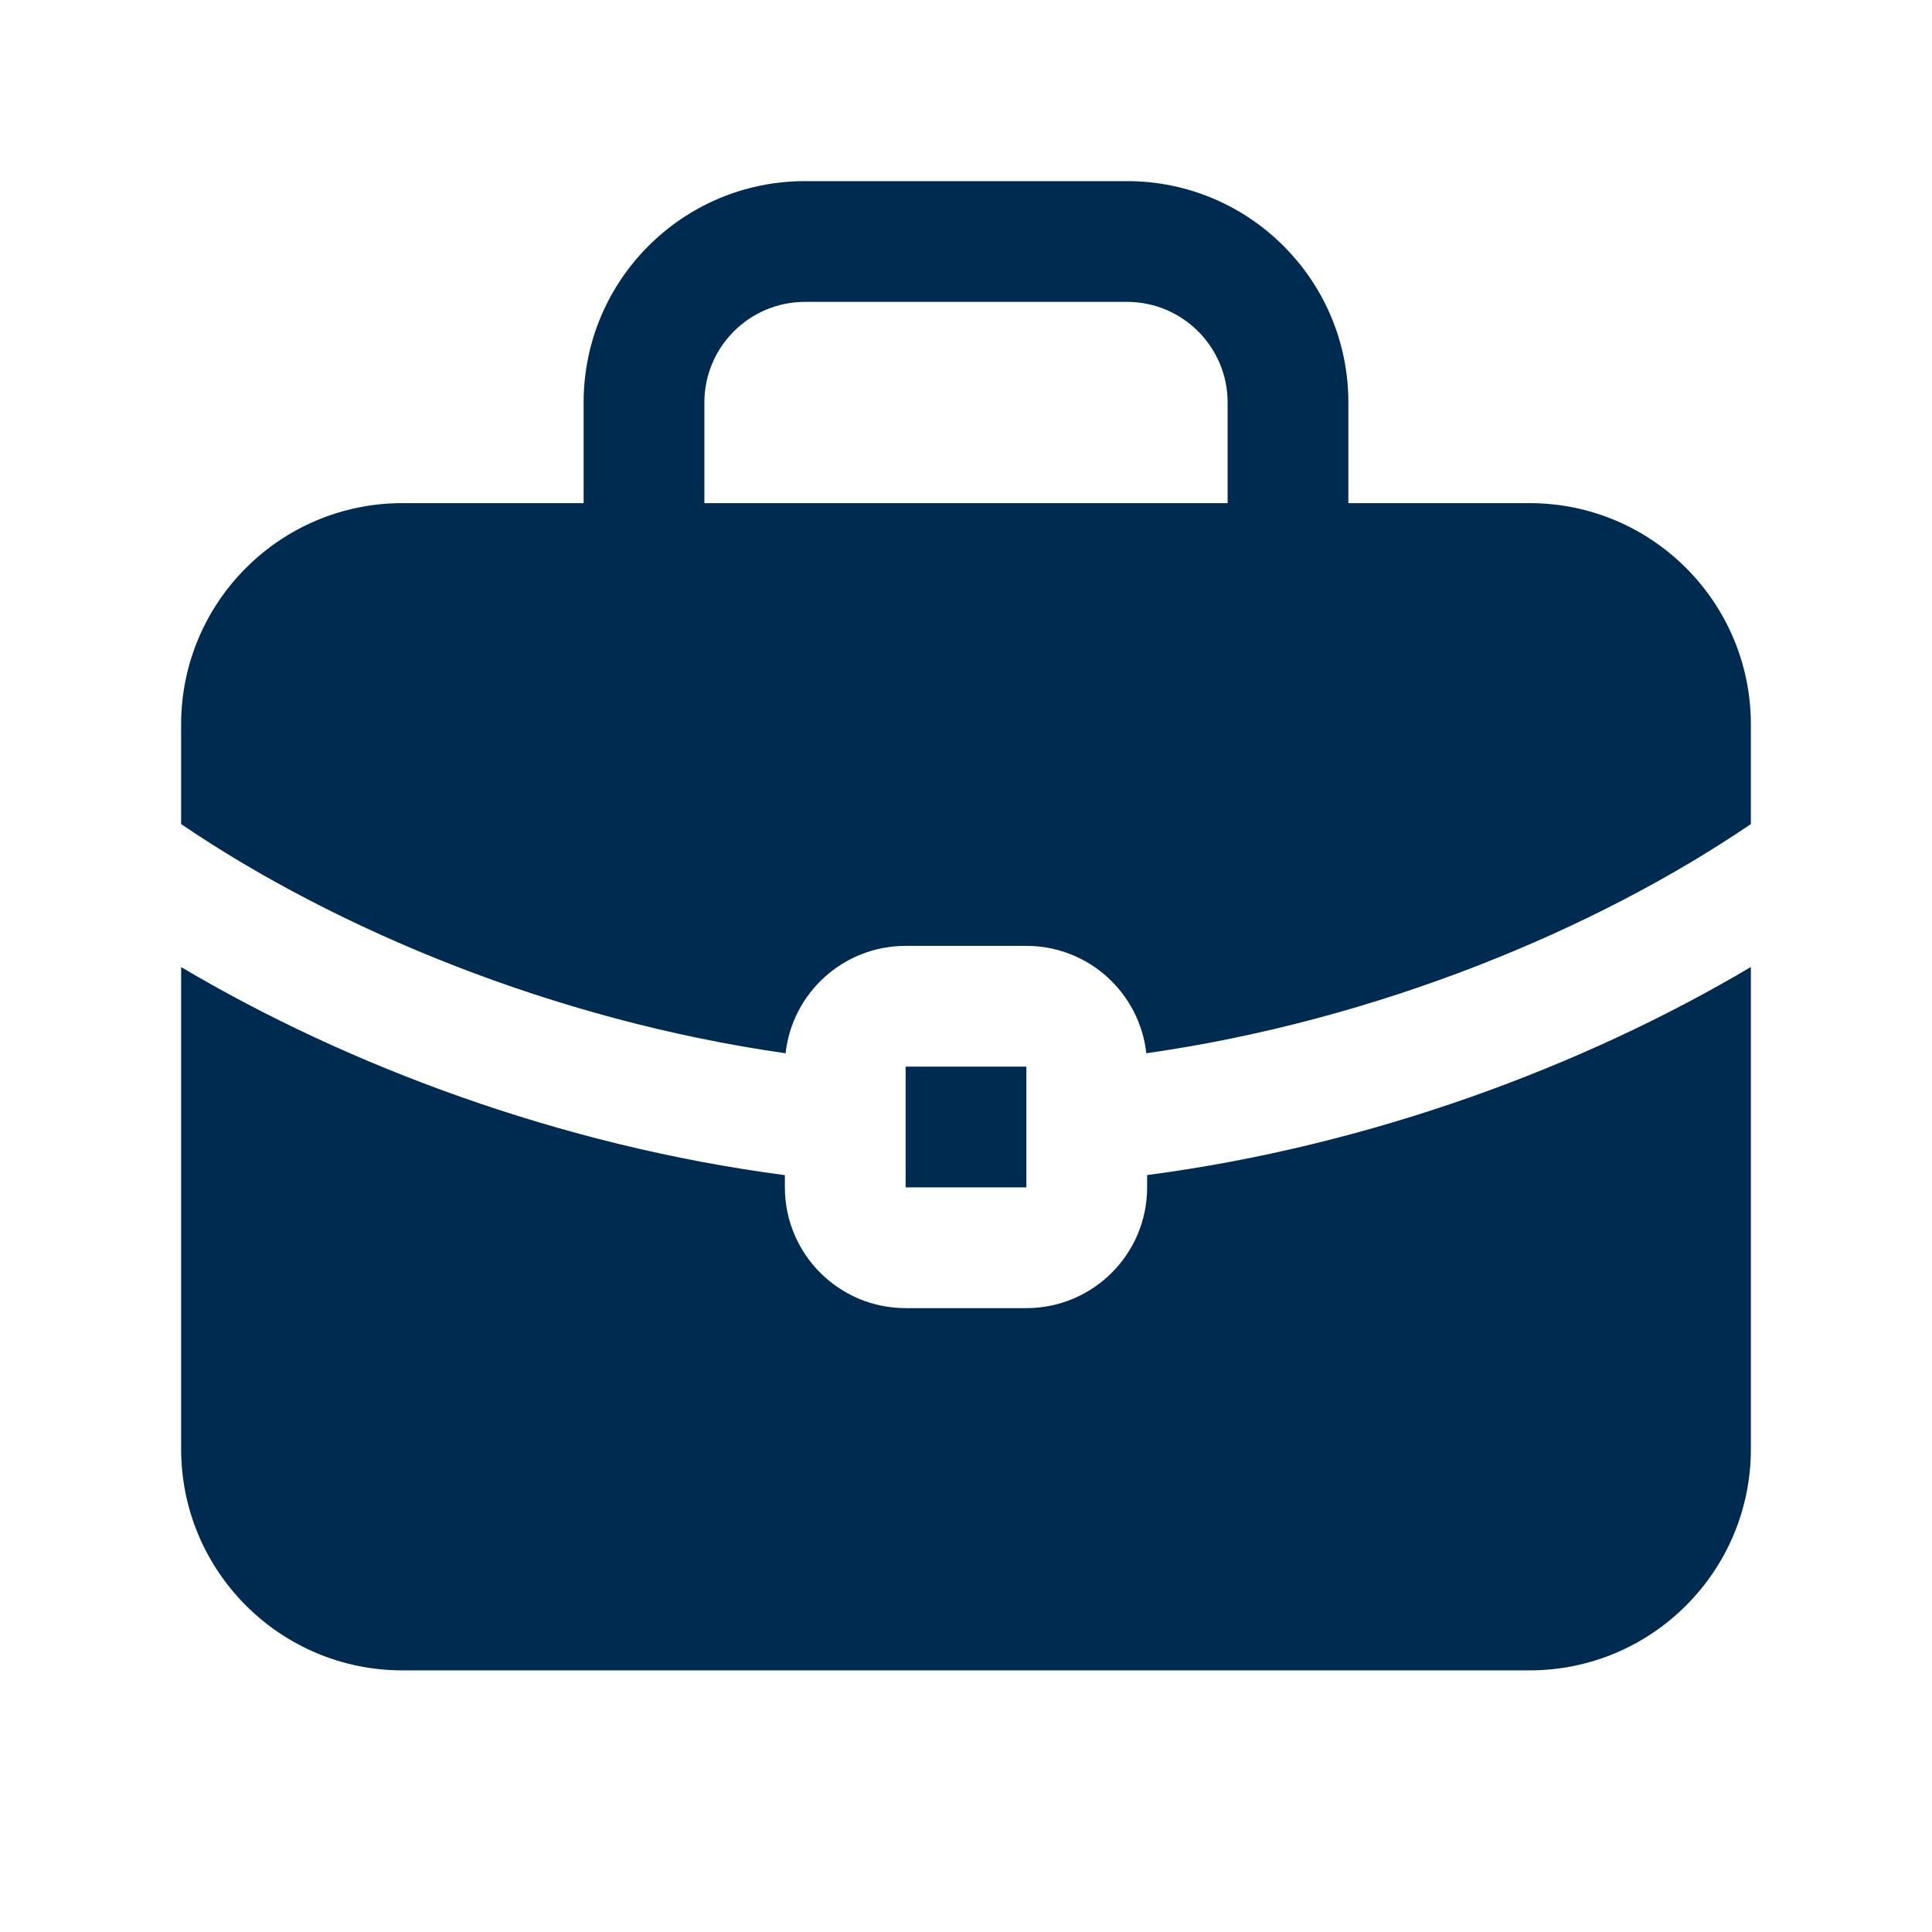<svg width="24" height="24" viewBox="0 0 24 24" fill="none" xmlns="http://www.w3.org/2000/svg">
<path d="M21.75,18c0,1.519 -1.231,2.75 -2.75,2.75h-14c-1.519,0 -2.75,-1.231 -2.75,-2.75v-5.987c2.068,1.228 4.72,2.221 7.5,2.585v0.152c0,0.828 0.672,1.5 1.5,1.5h1.5c0.828,-0 1.5,-0.672 1.5,-1.5v-0.153c2.781,-0.364 5.432,-1.357 7.5,-2.585zM12.75,14.75h-1.5v-1.5h1.5zM14,2.25c1.519,0 2.75,1.231 2.75,2.75v1.25h2.25c1.519,0 2.75,1.231 2.75,2.75v1.237c-1.931,1.313 -4.643,2.439 -7.51,2.847c-0.083,-0.75 -0.718,-1.334 -1.49,-1.334h-1.5c-0.772,0 -1.409,0.584 -1.491,1.334c-2.866,-0.408 -5.578,-1.534 -7.509,-2.847v-1.237c0,-1.519 1.231,-2.75 2.75,-2.75h2.25v-1.25c0,-1.519 1.231,-2.75 2.75,-2.75zM10,3.75c-0.69,0 -1.25,0.56 -1.25,1.25v1.25h6.5v-1.25c0,-0.69 -0.56,-1.25 -1.25,-1.25z" fill="#002B51"/>
</svg>
